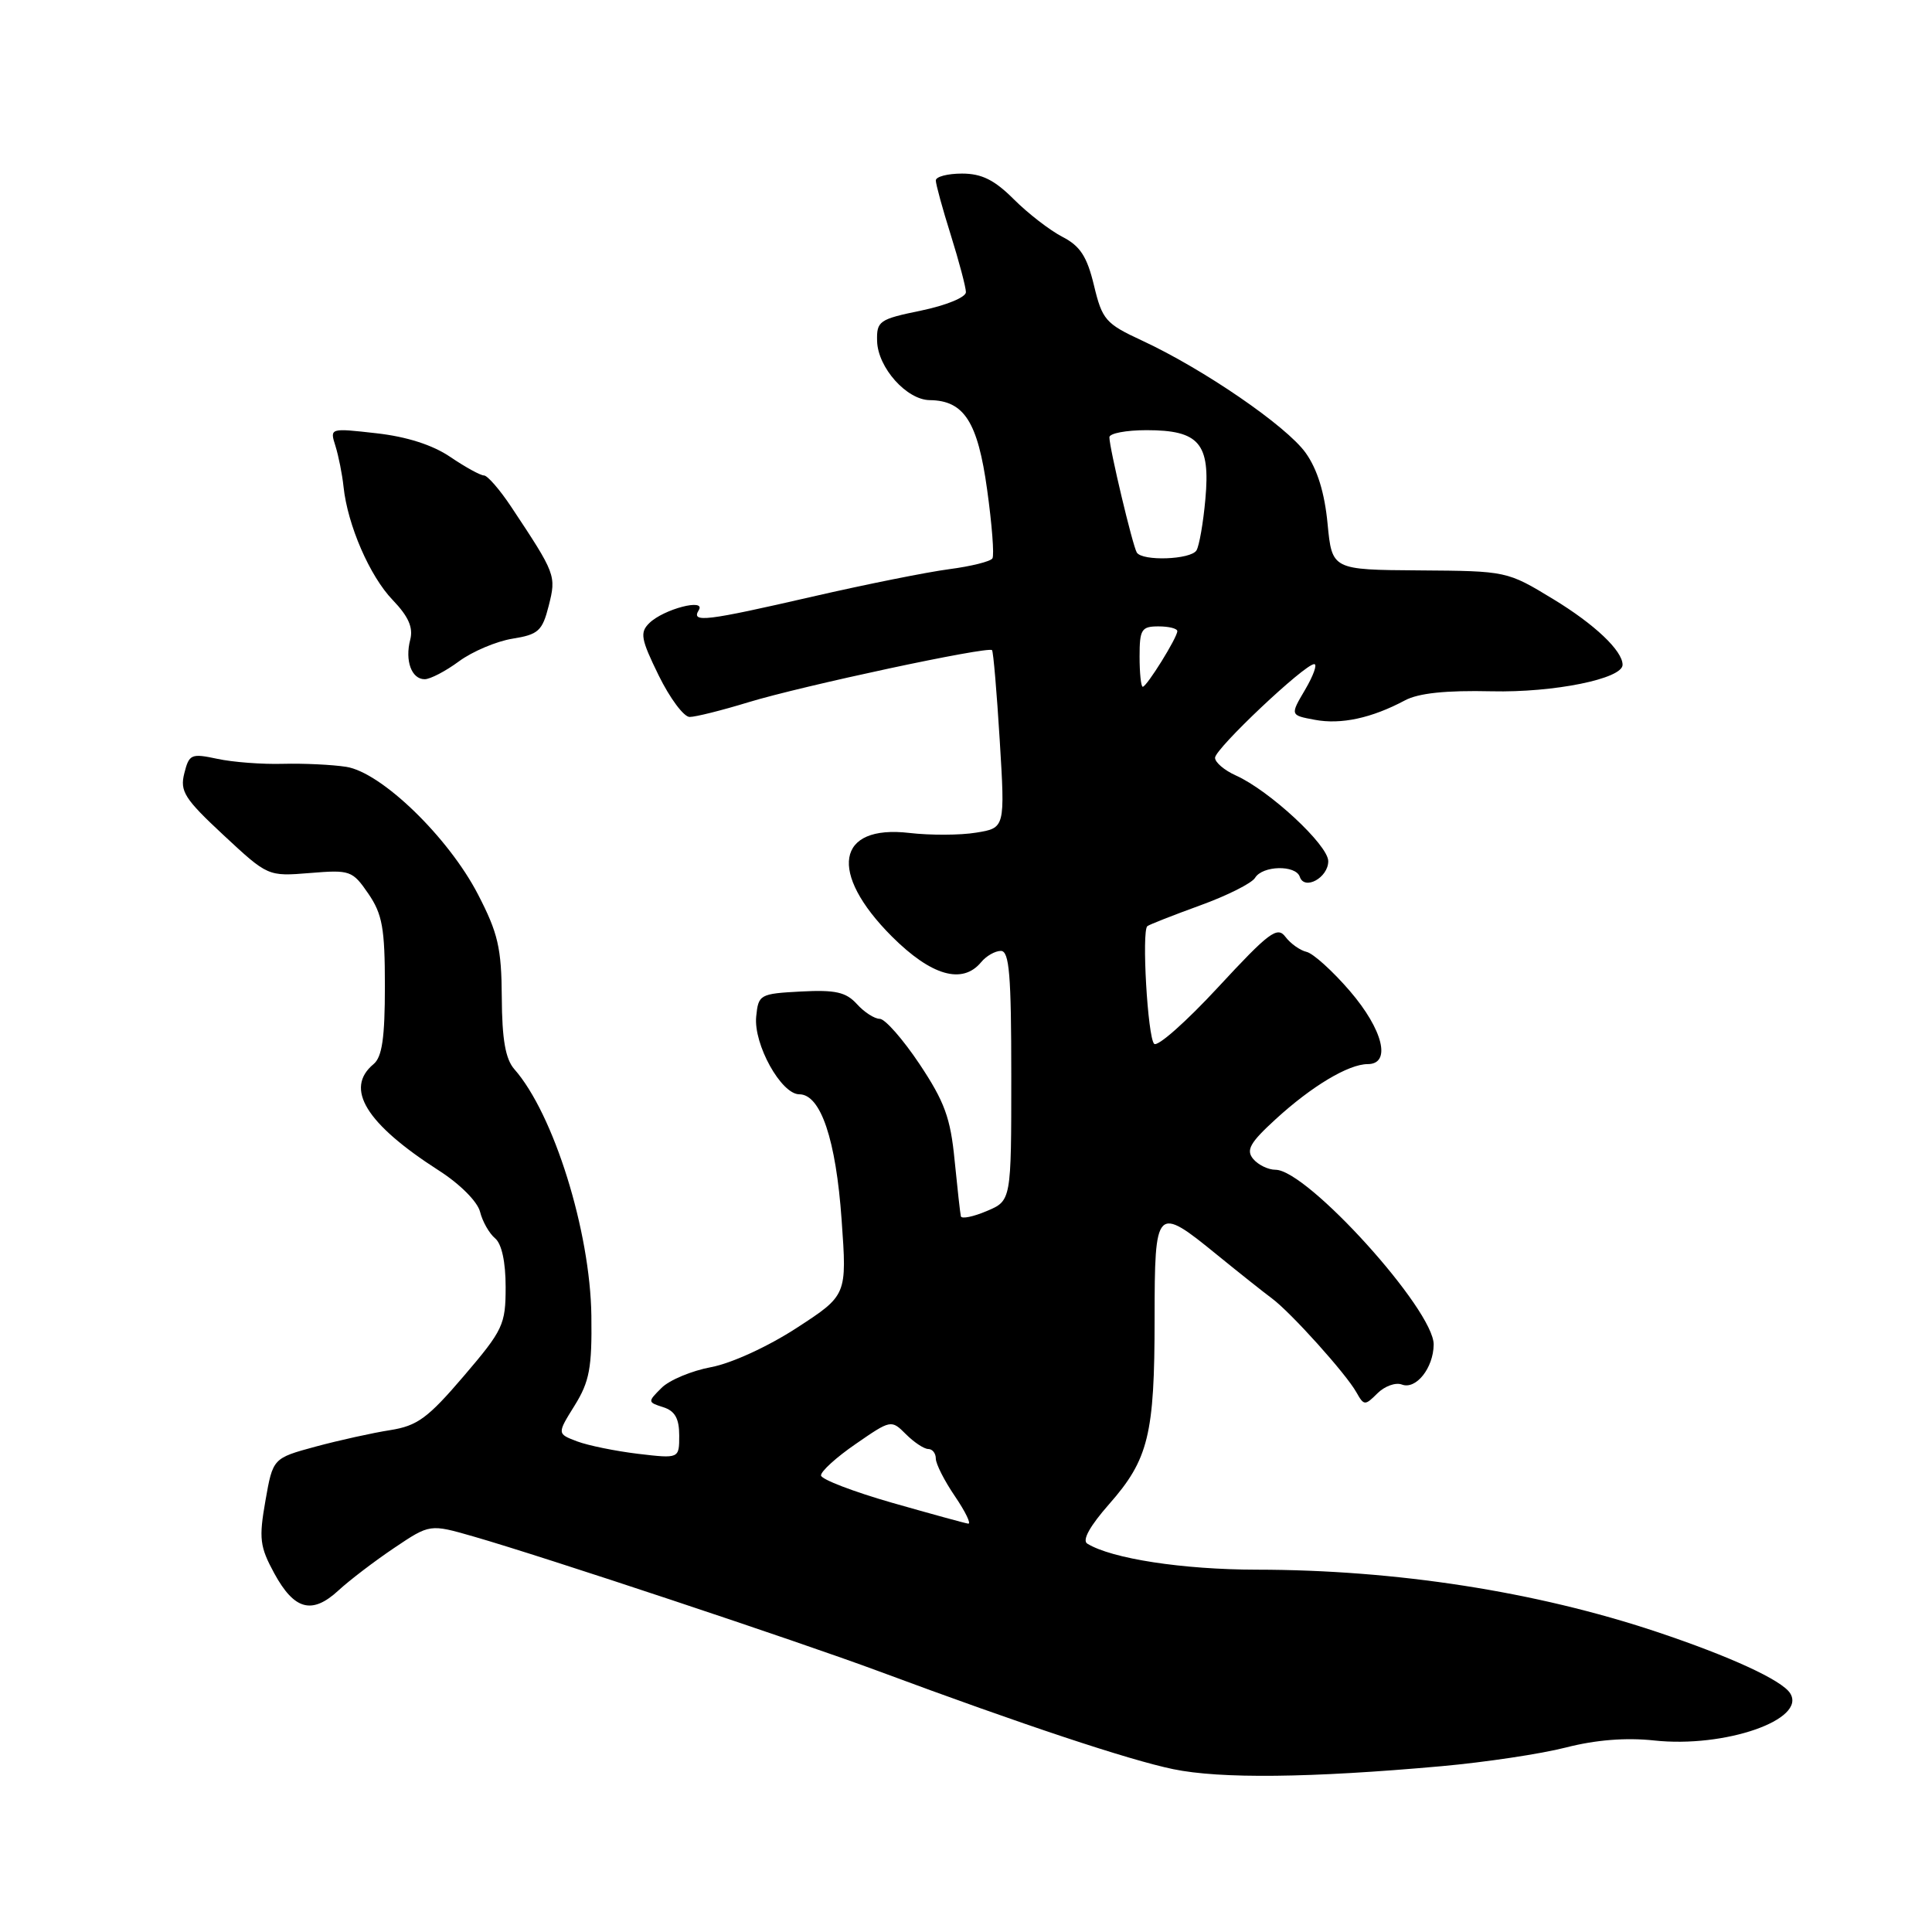 <?xml version="1.0" encoding="UTF-8" standalone="no"?>
<!DOCTYPE svg PUBLIC "-//W3C//DTD SVG 1.1//EN" "http://www.w3.org/Graphics/SVG/1.1/DTD/svg11.dtd" >
<svg xmlns="http://www.w3.org/2000/svg" xmlns:xlink="http://www.w3.org/1999/xlink" version="1.1" viewBox="0 0 256 256">
 <g >
 <path fill="currentColor"
d=" M 191.00 234.03 C 196.78 233.51 204.20 232.40 207.50 231.55 C 211.44 230.54 215.44 230.22 219.17 230.62 C 228.54 231.64 239.44 227.86 237.20 224.36 C 236.09 222.62 229.23 219.47 219.50 216.22 C 203.49 210.88 185.00 208.01 166.53 207.99 C 156.70 207.98 147.29 206.53 144.07 204.54 C 143.36 204.10 144.41 202.21 146.97 199.30 C 152.18 193.38 152.99 190.10 152.99 174.75 C 153.00 159.85 153.17 159.67 161.29 166.29 C 164.19 168.65 167.45 171.24 168.53 172.04 C 171.04 173.90 178.36 182.03 179.73 184.49 C 180.73 186.27 180.87 186.27 182.52 184.62 C 183.48 183.67 184.93 183.14 185.76 183.46 C 187.62 184.17 189.93 181.28 189.97 178.17 C 190.03 173.59 173.22 155.00 169.01 155.00 C 168.04 155.00 166.71 154.35 166.05 153.56 C 165.08 152.39 165.63 151.41 169.02 148.31 C 173.81 143.92 178.69 141.00 181.23 141.00 C 184.39 141.00 183.27 136.44 178.86 131.31 C 176.58 128.66 174.00 126.33 173.13 126.13 C 172.26 125.93 171.00 125.03 170.32 124.13 C 169.25 122.70 168.15 123.53 161.41 130.81 C 157.18 135.38 153.37 138.76 152.93 138.31 C 152.07 137.44 151.26 123.35 152.03 122.72 C 152.29 122.51 155.43 121.28 159.00 119.98 C 162.57 118.69 165.86 117.04 166.30 116.32 C 167.29 114.68 171.69 114.58 172.23 116.18 C 172.84 118.03 176.00 116.30 176.00 114.11 C 176.00 111.98 168.20 104.74 163.75 102.75 C 162.24 102.07 161.00 101.02 161.00 100.41 C 161.00 99.21 172.87 88.00 174.14 88.00 C 174.58 88.00 174.03 89.52 172.94 91.38 C 170.94 94.77 170.94 94.77 174.23 95.38 C 177.69 96.03 181.74 95.16 186.15 92.81 C 187.95 91.84 191.60 91.46 197.65 91.60 C 205.89 91.79 215.00 89.94 215.00 88.09 C 215.00 86.23 211.30 82.72 205.83 79.40 C 199.70 75.67 199.65 75.66 188.09 75.58 C 176.50 75.50 176.50 75.50 175.91 69.39 C 175.52 65.31 174.56 62.18 173.01 60.01 C 170.48 56.46 159.45 48.89 151.29 45.11 C 146.50 42.89 146.05 42.37 144.96 37.83 C 144.04 34.00 143.14 32.60 140.77 31.38 C 139.11 30.52 136.22 28.29 134.34 26.41 C 131.77 23.84 130.08 23.00 127.47 23.00 C 125.56 23.00 124.00 23.41 124.00 23.91 C 124.00 24.41 124.89 27.67 125.99 31.16 C 127.08 34.65 127.98 38.04 127.99 38.71 C 127.99 39.39 125.39 40.46 122.07 41.15 C 116.49 42.30 116.15 42.53 116.22 45.20 C 116.32 48.72 120.14 52.99 123.20 53.02 C 127.75 53.07 129.56 55.90 130.80 64.88 C 131.44 69.48 131.76 73.59 131.50 73.99 C 131.25 74.40 128.67 75.04 125.77 75.42 C 122.87 75.80 114.73 77.43 107.68 79.05 C 93.49 82.31 91.54 82.55 92.59 80.85 C 93.59 79.23 87.93 80.71 86.04 82.56 C 84.76 83.81 84.92 84.68 87.28 89.50 C 88.76 92.52 90.61 95.00 91.38 95.00 C 92.16 95.00 95.65 94.13 99.14 93.06 C 106.28 90.88 130.95 85.60 131.45 86.15 C 131.62 86.34 132.08 91.72 132.47 98.10 C 133.18 109.71 133.18 109.71 129.34 110.33 C 127.23 110.68 123.25 110.69 120.50 110.37 C 110.81 109.24 109.73 115.63 118.18 124.09 C 123.39 129.29 127.52 130.49 130.00 127.50 C 130.68 126.67 131.86 126.00 132.62 126.00 C 133.74 126.00 134.00 129.16 134.00 142.55 C 134.00 159.10 134.00 159.10 130.75 160.47 C 128.96 161.23 127.42 161.54 127.32 161.17 C 127.23 160.80 126.86 157.46 126.49 153.74 C 125.95 148.13 125.16 145.98 121.84 140.99 C 119.64 137.70 117.27 135.00 116.57 135.00 C 115.88 135.00 114.51 134.12 113.54 133.04 C 112.10 131.46 110.70 131.14 106.13 131.38 C 100.68 131.67 100.49 131.78 100.20 134.69 C 99.83 138.37 103.51 145.00 105.91 145.00 C 108.75 145.00 110.77 151.01 111.52 161.65 C 112.23 171.62 112.23 171.62 105.59 175.94 C 101.78 178.42 96.94 180.64 94.24 181.15 C 91.65 181.63 88.68 182.87 87.65 183.91 C 85.80 185.75 85.81 185.80 87.88 186.46 C 89.43 186.95 90.00 187.96 90.00 190.21 C 90.00 193.28 90.00 193.28 84.56 192.64 C 81.57 192.28 77.93 191.54 76.47 190.99 C 73.81 189.98 73.81 189.98 76.14 186.24 C 78.11 183.07 78.45 181.25 78.36 174.34 C 78.21 163.12 73.36 147.58 68.15 141.67 C 66.98 140.33 66.52 137.74 66.49 132.17 C 66.45 125.60 65.99 123.64 63.33 118.50 C 59.41 110.93 50.54 102.34 45.88 101.61 C 44.02 101.32 40.25 101.14 37.50 101.21 C 34.75 101.29 30.83 100.99 28.80 100.55 C 25.33 99.81 25.06 99.93 24.42 102.47 C 23.82 104.85 24.44 105.84 29.62 110.66 C 35.50 116.13 35.50 116.13 41.06 115.68 C 46.40 115.24 46.70 115.35 48.81 118.42 C 50.67 121.14 51.00 123.00 51.00 130.69 C 51.00 137.53 50.63 140.06 49.50 141.00 C 45.62 144.22 48.48 148.89 58.12 155.08 C 60.94 156.88 63.27 159.22 63.61 160.57 C 63.93 161.86 64.83 163.44 65.60 164.08 C 66.48 164.81 67.00 167.22 67.00 170.54 C 67.00 175.52 66.67 176.23 61.45 182.34 C 56.69 187.91 55.30 188.93 51.70 189.50 C 49.39 189.86 44.95 190.84 41.83 191.68 C 36.16 193.22 36.16 193.22 35.17 198.86 C 34.29 203.87 34.42 204.94 36.35 208.49 C 39.00 213.34 41.35 213.97 44.85 210.74 C 46.31 209.39 49.63 206.86 52.23 205.11 C 56.96 201.93 56.96 201.93 62.73 203.59 C 71.99 206.25 105.62 217.43 116.50 221.47 C 135.56 228.55 149.53 233.19 155.44 234.42 C 161.71 235.72 173.60 235.59 191.00 234.03 Z  M 60.83 87.62 C 62.60 86.32 65.79 84.97 67.90 84.63 C 71.34 84.08 71.86 83.61 72.71 80.26 C 73.72 76.26 73.65 76.06 67.74 67.16 C 66.22 64.87 64.59 63.00 64.13 63.00 C 63.66 63.00 61.66 61.90 59.67 60.55 C 57.33 58.96 53.90 57.86 49.88 57.41 C 43.69 56.71 43.69 56.71 44.45 59.10 C 44.86 60.42 45.35 62.85 45.52 64.50 C 46.06 69.59 49.00 76.36 52.04 79.51 C 54.12 81.68 54.77 83.15 54.36 84.75 C 53.63 87.54 54.53 90.00 56.27 90.00 C 57.01 90.00 59.06 88.93 60.83 87.62 Z  M 118.19 199.12 C 113.07 197.65 108.84 196.03 108.79 195.51 C 108.74 194.99 110.81 193.10 113.39 191.33 C 118.05 188.11 118.10 188.10 120.04 190.04 C 121.12 191.12 122.45 192.00 123.00 192.00 C 123.55 192.00 124.00 192.57 124.00 193.27 C 124.00 193.97 125.14 196.22 126.54 198.27 C 127.93 200.32 128.72 201.95 128.29 201.89 C 127.85 201.83 123.31 200.58 118.19 199.12 Z  M 151.00 87.00 C 151.00 83.40 151.25 83.00 153.50 83.00 C 154.88 83.00 156.00 83.28 156.00 83.63 C 156.00 84.48 151.95 91.00 151.42 91.00 C 151.19 91.00 151.00 89.20 151.00 87.00 Z  M 150.63 73.21 C 150.08 72.31 147.00 59.37 147.00 57.94 C 147.00 57.42 149.22 57.00 151.93 57.00 C 158.90 57.00 160.39 58.75 159.72 66.12 C 159.44 69.28 158.90 72.34 158.54 72.93 C 157.78 74.16 151.36 74.39 150.63 73.21 Z "/>
</g>
</svg>